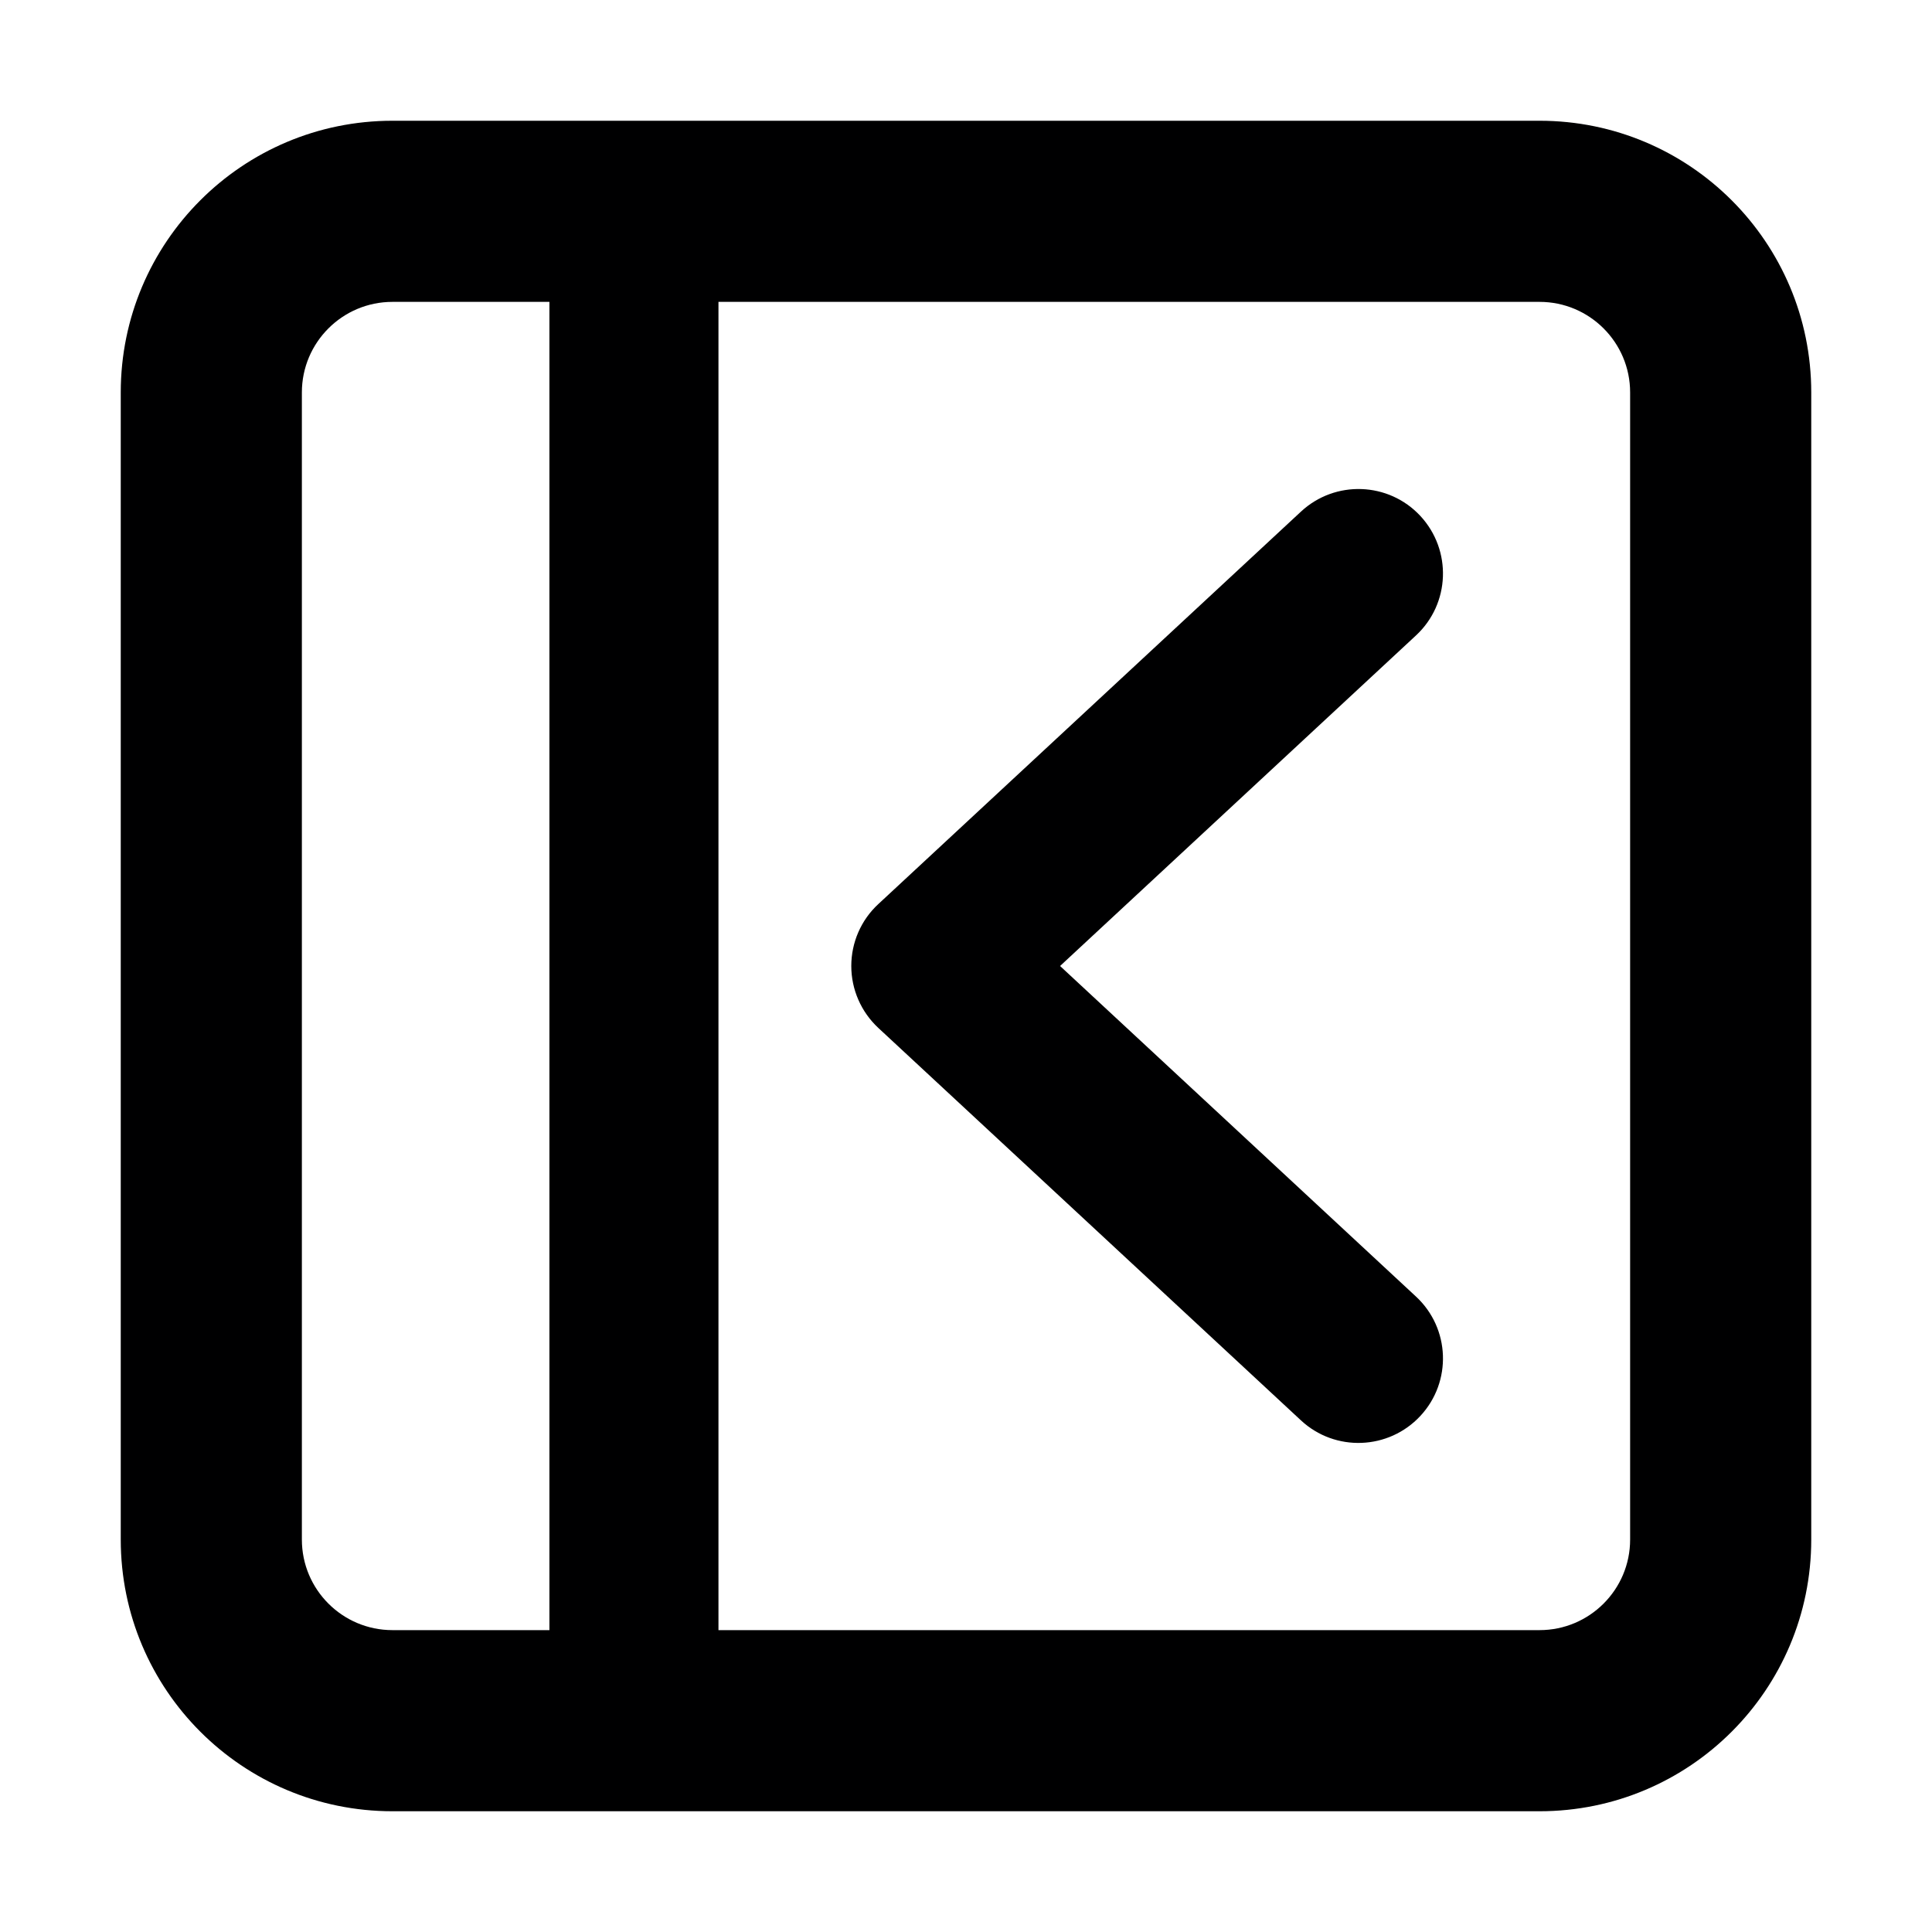 <svg width="16" height="16" viewBox="0 0 16 16" fill="none" xmlns="http://www.w3.org/2000/svg">
<g id="size=16">
<g id="Path">
<path d="M11.726 5.263C12.01 5 12.026 4.557 11.763 4.273C11.5 3.99 11.057 3.974 10.774 4.237L7.274 7.487C7.131 7.619 7.05 7.805 7.05 8C7.05 8.194 7.131 8.38 7.274 8.513L10.774 11.763C11.057 12.026 11.5 12.009 11.763 11.726C12.026 11.443 12.01 11 11.726 10.737L8.779 8L11.726 5.263Z" fill="#000001"/>
<path fill-rule="evenodd" clip-rule="evenodd" d="M1 3.25C1 2.007 2.007 1 3.25 1H12.75C13.993 1 15 2.007 15 3.25V12.75C15 13.993 13.993 15 12.75 15H3.25C2.007 15 1 13.993 1 12.75V3.25ZM3.25 2.5C2.836 2.5 2.5 2.836 2.5 3.25V12.75C2.5 13.164 2.836 13.5 3.25 13.5H4.55V2.5H3.25ZM12.75 13.5H5.95V2.5H12.75C13.164 2.5 13.5 2.836 13.5 3.25V12.75C13.5 13.164 13.164 13.5 12.75 13.5Z" fill="#000001"/>
</g>
</g>
</svg>
